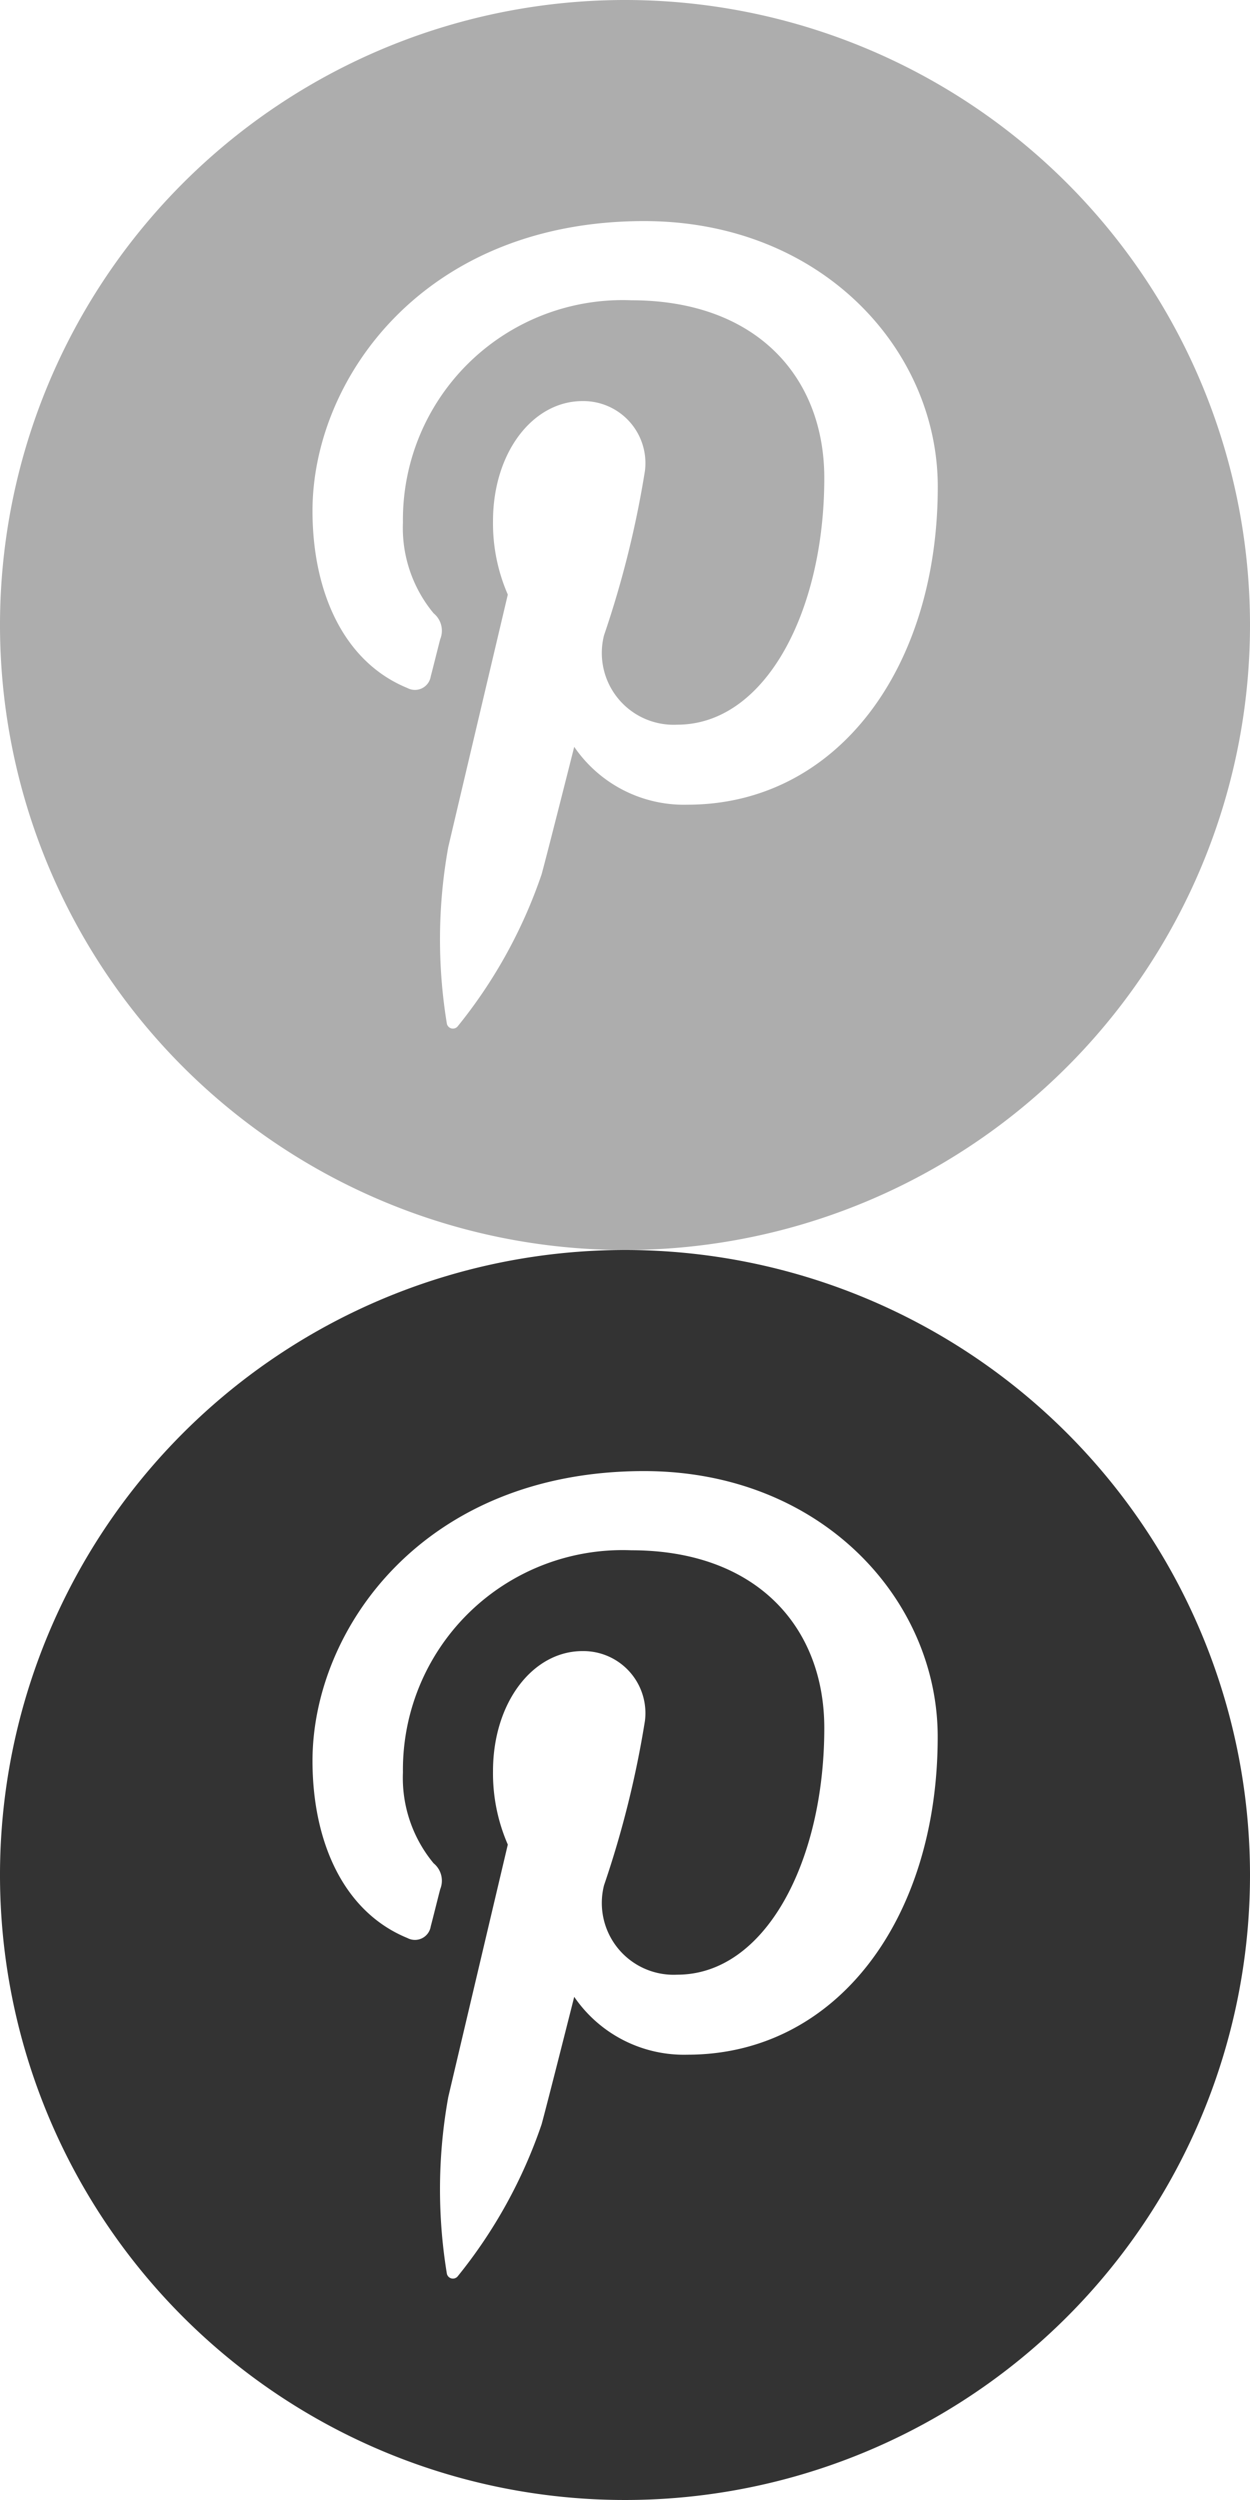 <svg xmlns="http://www.w3.org/2000/svg" viewBox="0 0 32 64">
  <path d="M16 0a16 16 0 1 0 16 16A16 16 0 0 0 16 0zm1.6 20.6a3.4 3.4 0 0 1-2.9-1.481s-.69 2.736-.835 3.264a12.67 12.67 0 0 1-2.144 3.886.158.158 0 0 1-.282-.068 13.316 13.316 0 0 1 .036-4.513C11.7 20.728 13 15.221 13 15.221a4.565 4.565 0 0 1-.379-1.879c0-1.76 1.02-3.074 2.29-3.074a1.589 1.589 0 0 1 1.6 1.782 25.457 25.457 0 0 1-1.048 4.214 1.838 1.838 0 0 0 1.874 2.288c2.25 0 3.765-2.89 3.765-6.314 0-2.6-1.752-4.551-4.941-4.551a5.623 5.623 0 0 0-5.846 5.687A3.425 3.425 0 0 0 11.1 15.7a.576.576 0 0 1 .17.662c-.058.219-.187.744-.243.953a.409.409 0 0 1-.594.3C8.775 16.938 8 15.12 8 13.078c0-3.373 2.847-7.418 8.489-7.418 4.535 0 7.518 3.283 7.518 6.8 0 4.663-2.59 8.14-6.407 8.14z" fill="#adadad"/>
  <path d="M16 32a16 16 0 1 0 16 16 16 16 0 0 0-16-16zm1.6 20.6a3.4 3.4 0 0 1-2.9-1.481s-.69 2.736-.835 3.264a12.67 12.67 0 0 1-2.144 3.886.158.158 0 0 1-.282-.068 13.316 13.316 0 0 1 .036-4.513C11.7 52.728 13 47.221 13 47.221a4.565 4.565 0 0 1-.379-1.879c0-1.76 1.02-3.074 2.29-3.074a1.589 1.589 0 0 1 1.6 1.782 25.457 25.457 0 0 1-1.048 4.214 1.838 1.838 0 0 0 1.874 2.288c2.25 0 3.765-2.89 3.765-6.314 0-2.6-1.752-4.551-4.941-4.551a5.623 5.623 0 0 0-5.846 5.687A3.425 3.425 0 0 0 11.1 47.7a.576.576 0 0 1 .17.662c-.058.219-.187.744-.243.953a.409.409 0 0 1-.594.3C8.775 48.938 8 47.12 8 45.078c0-3.373 2.845-7.418 8.487-7.418 4.535 0 7.518 3.283 7.518 6.8.002 4.663-2.588 8.14-6.405 8.14z" fill="#333"/>
</svg>
